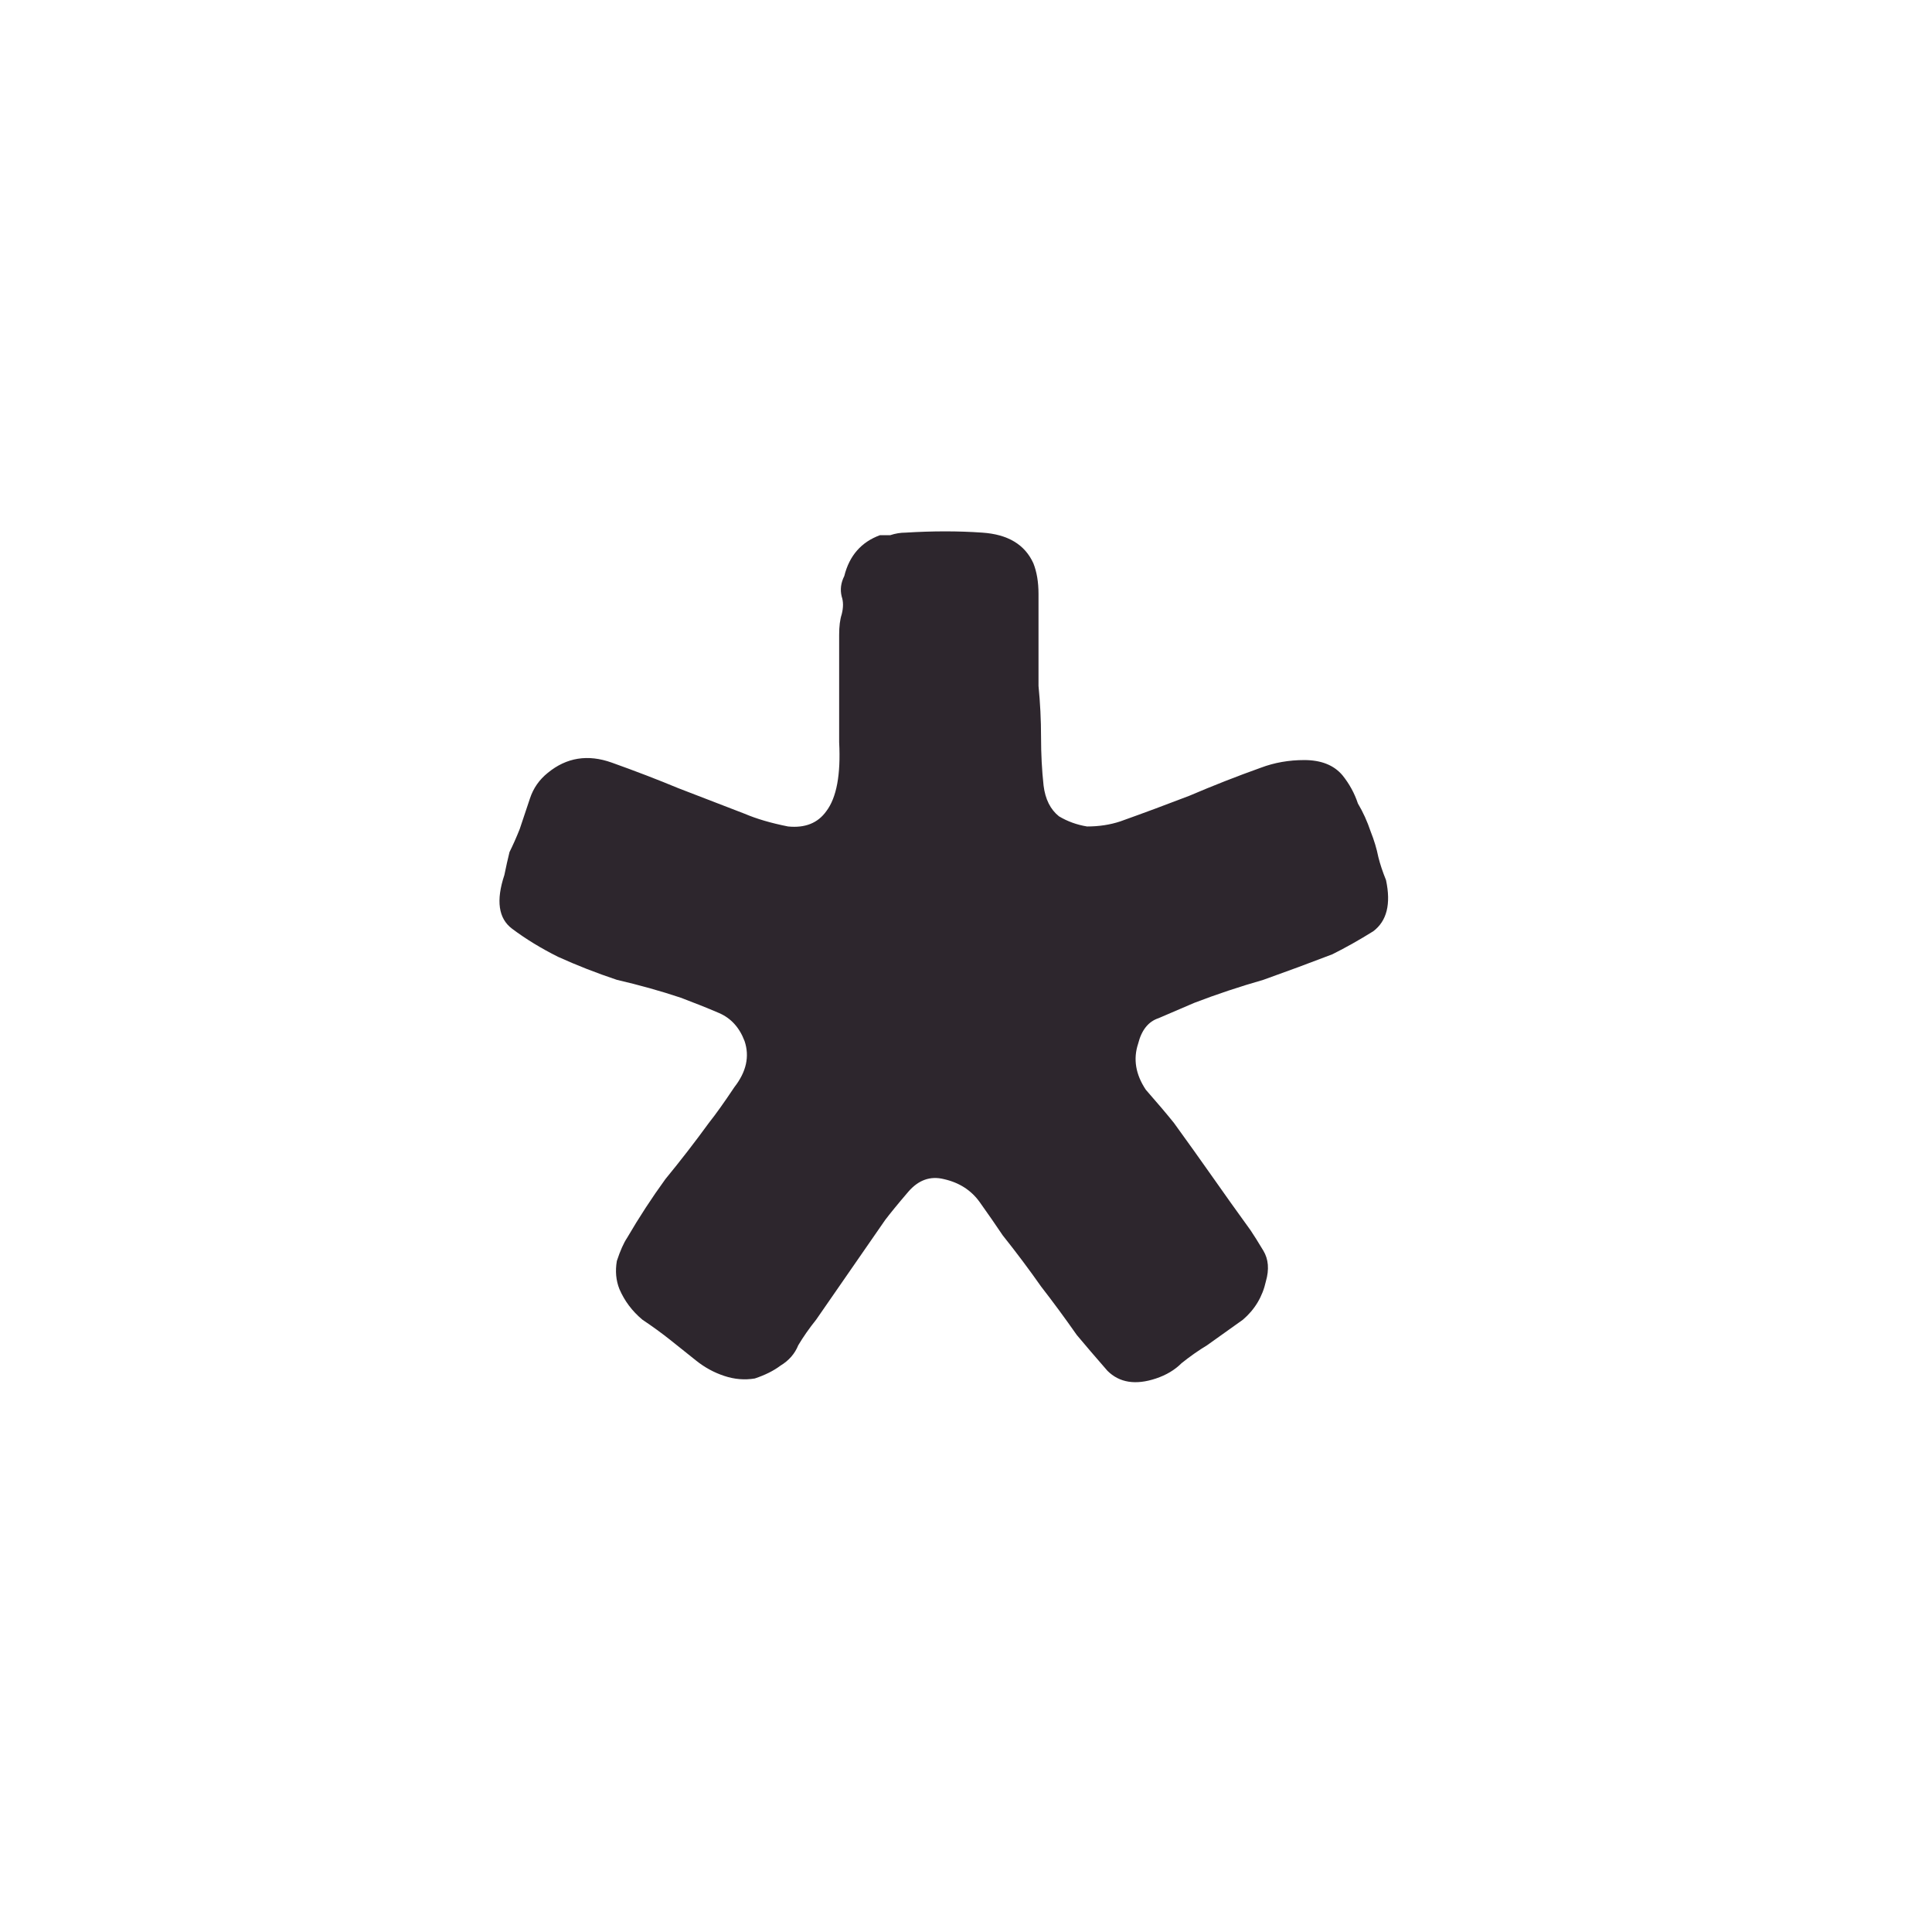 <svg width="32" height="32" viewBox="0 0 32 32" fill="none" xmlns="http://www.w3.org/2000/svg">
<g clip-path="url(#clip0_326_17)">
<path d="M11.275 16.525C10.936 16.412 10.584 16.314 10.217 16.229C9.878 16.116 9.554 15.989 9.243 15.848C8.961 15.707 8.707 15.552 8.481 15.382C8.256 15.213 8.213 14.917 8.354 14.493C8.383 14.352 8.411 14.225 8.439 14.113C8.495 14 8.552 13.873 8.608 13.732C8.665 13.562 8.721 13.393 8.778 13.224C8.834 13.054 8.933 12.913 9.074 12.8C9.384 12.546 9.737 12.49 10.132 12.631C10.527 12.772 10.894 12.913 11.233 13.054C11.599 13.195 11.966 13.337 12.333 13.478C12.53 13.562 12.77 13.633 13.053 13.689C13.335 13.717 13.546 13.633 13.687 13.435C13.857 13.21 13.927 12.829 13.899 12.293C13.899 11.728 13.899 11.248 13.899 10.854C13.899 10.741 13.899 10.628 13.899 10.515C13.899 10.374 13.913 10.261 13.941 10.176C13.97 10.063 13.97 9.965 13.941 9.88C13.913 9.767 13.927 9.654 13.984 9.541C14.068 9.203 14.266 8.977 14.576 8.864C14.633 8.864 14.689 8.864 14.746 8.864C14.83 8.836 14.915 8.822 14.999 8.822C15.451 8.794 15.874 8.794 16.269 8.822C16.693 8.85 16.975 9.019 17.116 9.33C17.172 9.471 17.201 9.64 17.201 9.838C17.201 10.035 17.201 10.247 17.201 10.473C17.201 10.783 17.201 11.079 17.201 11.361C17.229 11.644 17.243 11.926 17.243 12.208C17.243 12.49 17.257 12.758 17.285 13.012C17.313 13.238 17.398 13.407 17.539 13.52C17.68 13.605 17.835 13.661 18.005 13.689C18.202 13.689 18.386 13.661 18.555 13.605C18.95 13.464 19.331 13.322 19.698 13.181C20.093 13.012 20.488 12.857 20.883 12.716C21.108 12.631 21.348 12.589 21.602 12.589C21.884 12.589 22.096 12.674 22.237 12.843C22.35 12.984 22.435 13.139 22.491 13.308C22.576 13.45 22.646 13.605 22.703 13.774C22.759 13.915 22.802 14.056 22.83 14.197C22.858 14.31 22.9 14.437 22.957 14.578C23.041 14.973 22.971 15.255 22.745 15.425C22.519 15.566 22.294 15.693 22.068 15.806C21.701 15.947 21.32 16.088 20.925 16.229C20.53 16.342 20.149 16.469 19.782 16.61C19.585 16.694 19.387 16.779 19.19 16.864C19.02 16.92 18.908 17.061 18.851 17.287C18.767 17.541 18.809 17.795 18.978 18.049C19.176 18.275 19.331 18.458 19.444 18.599C19.669 18.91 19.881 19.206 20.079 19.488C20.276 19.77 20.488 20.066 20.713 20.377C20.77 20.461 20.84 20.574 20.925 20.715C21.01 20.856 21.024 21.026 20.967 21.223C20.911 21.477 20.784 21.689 20.587 21.858C20.389 21.999 20.192 22.14 19.994 22.281C19.853 22.366 19.712 22.465 19.571 22.578C19.458 22.691 19.317 22.775 19.147 22.832C18.809 22.945 18.541 22.902 18.343 22.705C18.146 22.479 17.976 22.281 17.835 22.112C17.638 21.83 17.44 21.562 17.243 21.308C17.045 21.026 16.834 20.744 16.608 20.461C16.495 20.292 16.368 20.109 16.227 19.911C16.086 19.714 15.888 19.587 15.634 19.53C15.409 19.474 15.211 19.544 15.042 19.742C14.873 19.939 14.746 20.095 14.661 20.207L13.518 21.858C13.405 21.999 13.306 22.14 13.222 22.281C13.165 22.422 13.067 22.535 12.926 22.62C12.813 22.705 12.672 22.775 12.502 22.832C12.333 22.86 12.164 22.846 11.994 22.789C11.825 22.733 11.67 22.648 11.529 22.535C11.388 22.422 11.247 22.31 11.106 22.197C10.964 22.084 10.809 21.971 10.64 21.858C10.471 21.717 10.344 21.548 10.259 21.35C10.203 21.209 10.188 21.054 10.217 20.885C10.273 20.715 10.33 20.588 10.386 20.504C10.584 20.165 10.795 19.841 11.021 19.53C11.275 19.22 11.515 18.91 11.741 18.599C11.853 18.458 11.994 18.261 12.164 18.006C12.361 17.753 12.418 17.499 12.333 17.245C12.248 17.019 12.107 16.864 11.91 16.779C11.712 16.694 11.501 16.61 11.275 16.525Z" fill="#2D262D"/>
</g>
<defs>
<clipPath id="clip0_326_17">
<rect width="32" height="32" fill="white"/>
</clipPath>
</defs>
</svg>
